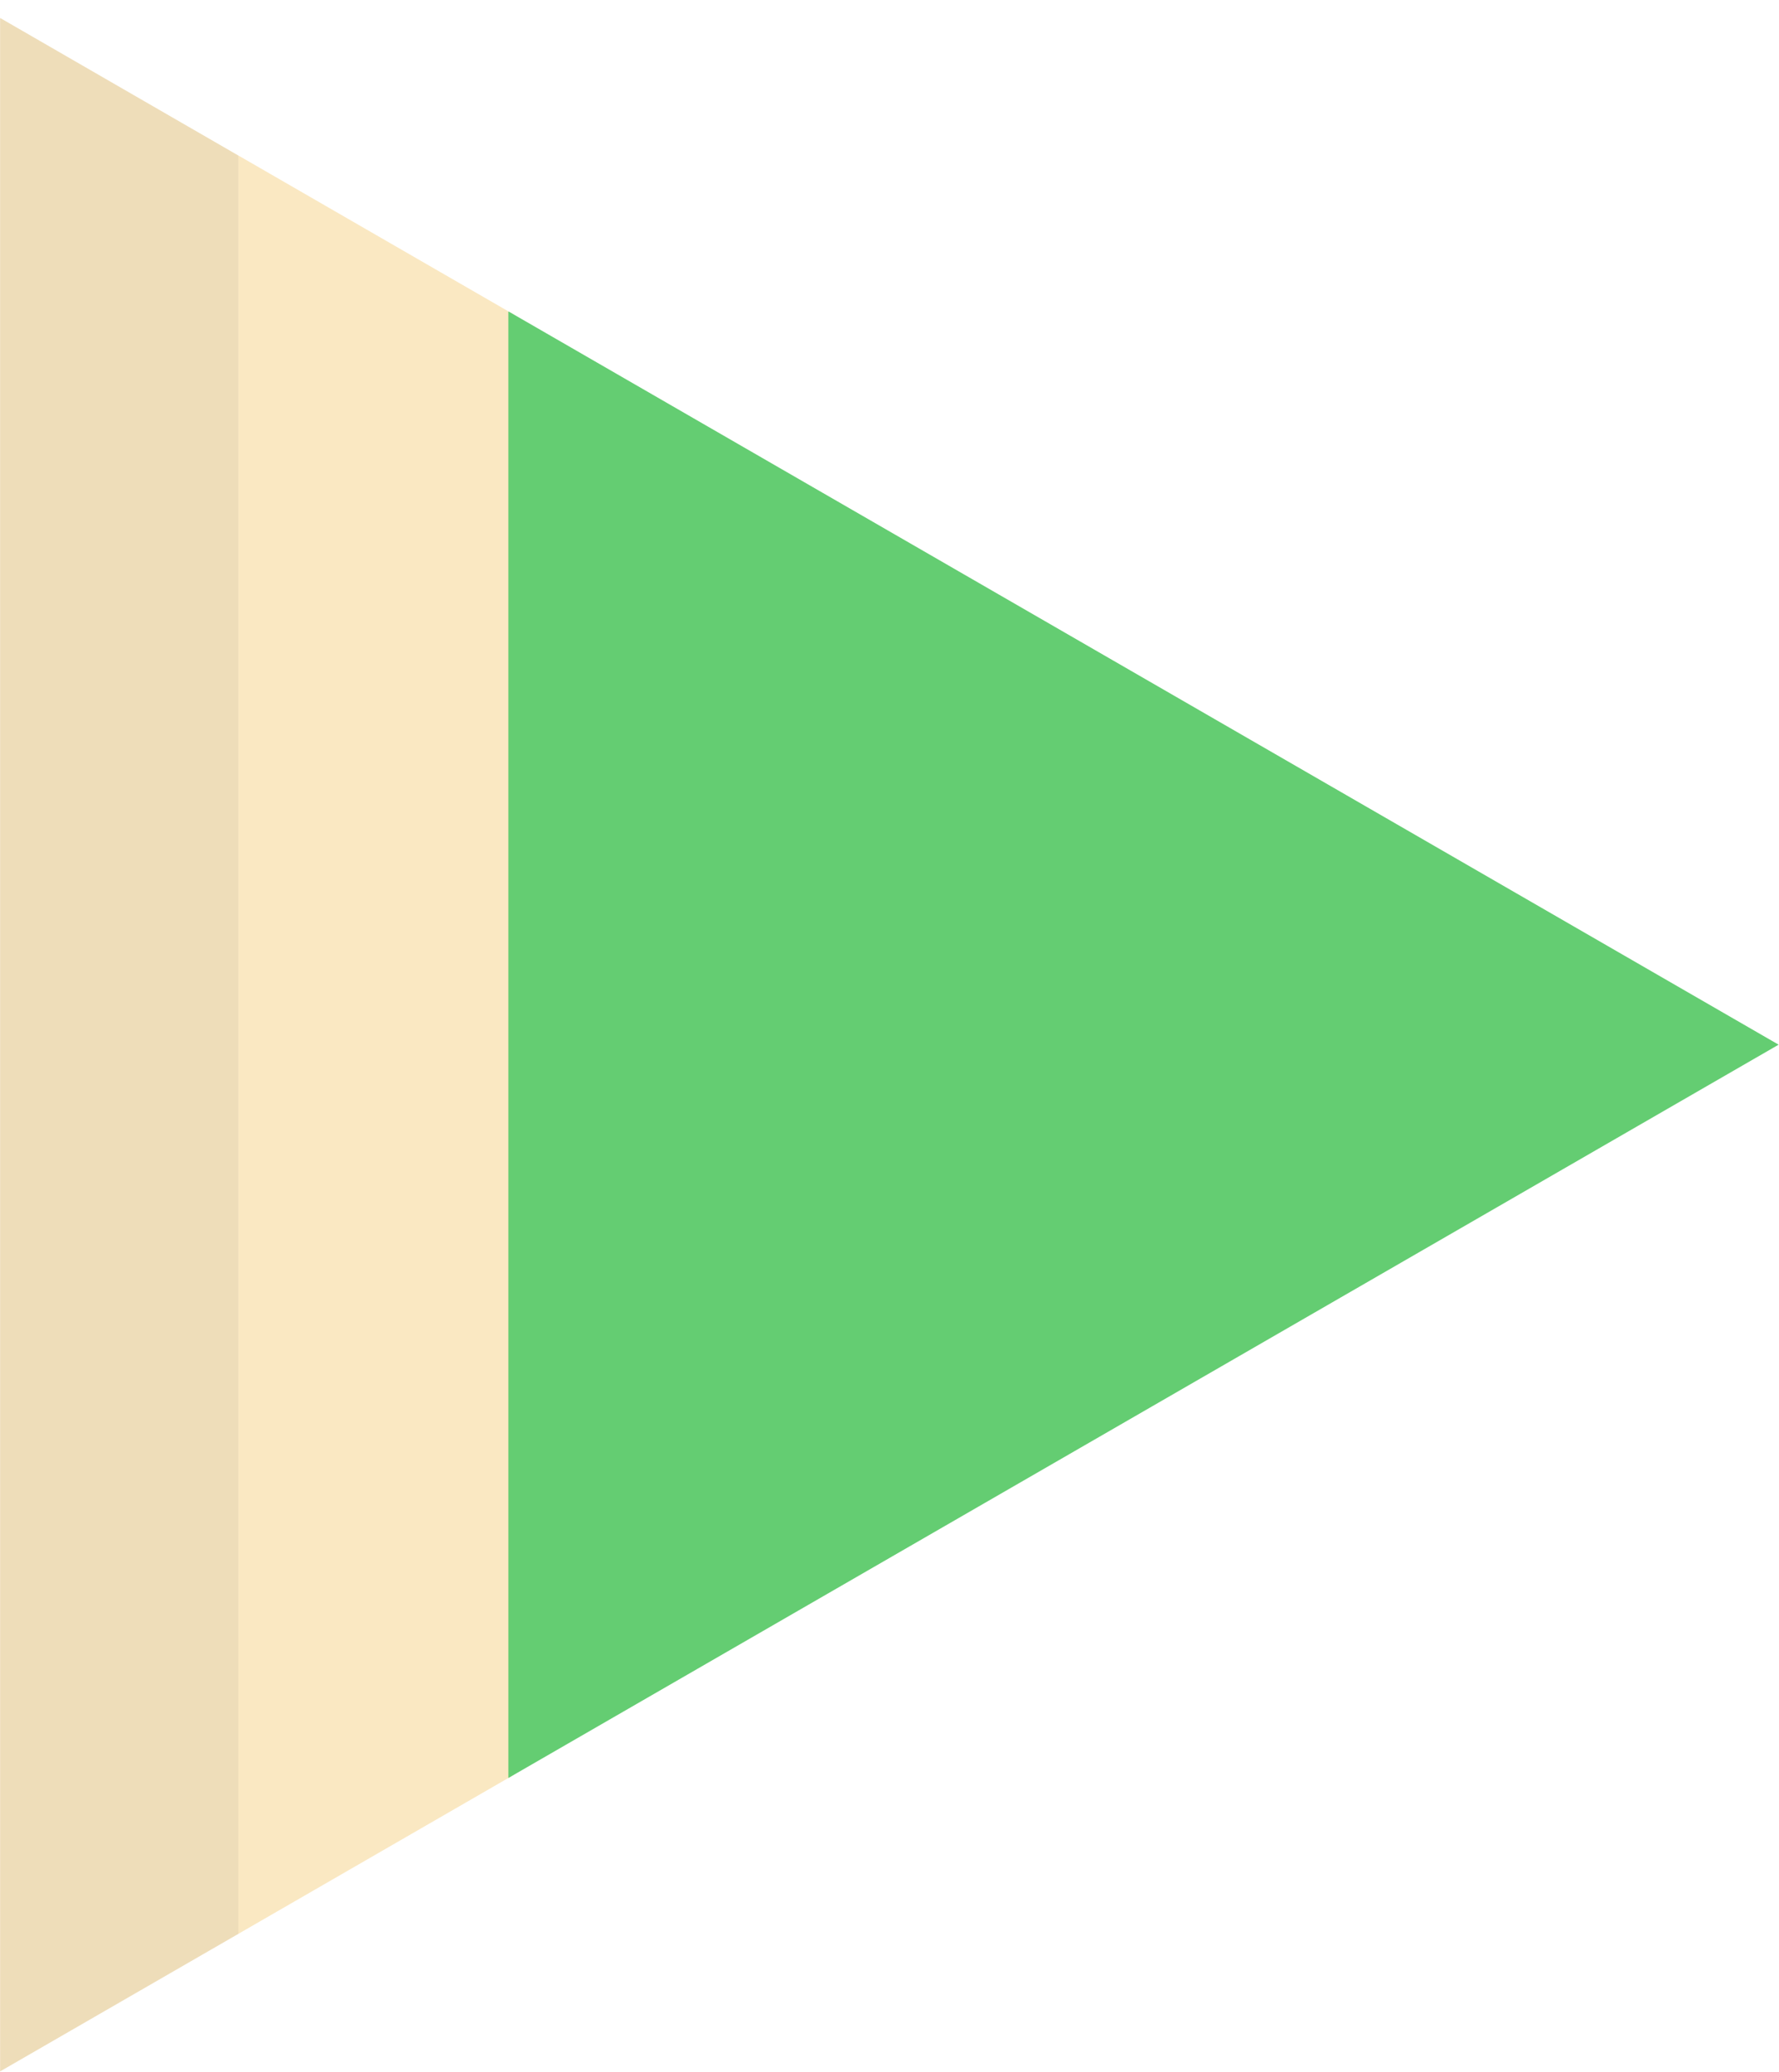 <?xml version="1.0" encoding="UTF-8"?>
<svg width="97px" height="113px" viewBox="0 0 97 113" version="1.1" xmlns="http://www.w3.org/2000/svg" xmlns:xlink="http://www.w3.org/1999/xlink">
    <title>beach.w.land.tile</title>
    <defs>
        <filter x="0.0%" y="0.0%" width="100.0%" height="100.0%" filterUnits="objectBoundingBox" id="filter-1">
            <feOffset dx="0" dy="0" in="SourceAlpha" result="shadowOffsetOuter1"></feOffset>
            <feColorMatrix values="0 0 0 0 0   0 0 0 0 0   0 0 0 0 0  0 0 0 0.5 0" type="matrix" in="shadowOffsetOuter1" result="shadowMatrixOuter1"></feColorMatrix>
            <feMerge>
                <feMergeNode in="shadowMatrixOuter1"></feMergeNode>
                <feMergeNode in="SourceGraphic"></feMergeNode>
            </feMerge>
        </filter>
    </defs>
    <g id="Page-1" stroke="none" stroke-width="1" fill="none" fill-rule="evenodd">
        <g id="beach.w.land" filter="url(#filter-1)" transform="translate(48.5, 56.5) rotate(-180) translate(-48.5, -56.5) ">
            <path d="M96.994,0.047 L96.995,112 L96.975,112.01 L84,104.517 L84,104.501 L84.004,104.5 L84.003,7.548 L84,7.55 L84,7.549 L96.994,0.047 Z" id="Combined-Shape" fill="#EEDDB9"></path>
            <path d="M84.003,7.548 L84.004,104.5 L83.984,104.51 L69,95.859 L69,16.21 L84.003,7.548 Z" id="Combined-Shape" fill="#FAE8C2"></path>
            <path d="M69.281,16.047 L69.282,96 L69.262,96.01 L0.021,56.034 L69.281,16.047 Z" id="Combined-Shape" fill="#64CD72"></path>
        </g>
    </g>
</svg>